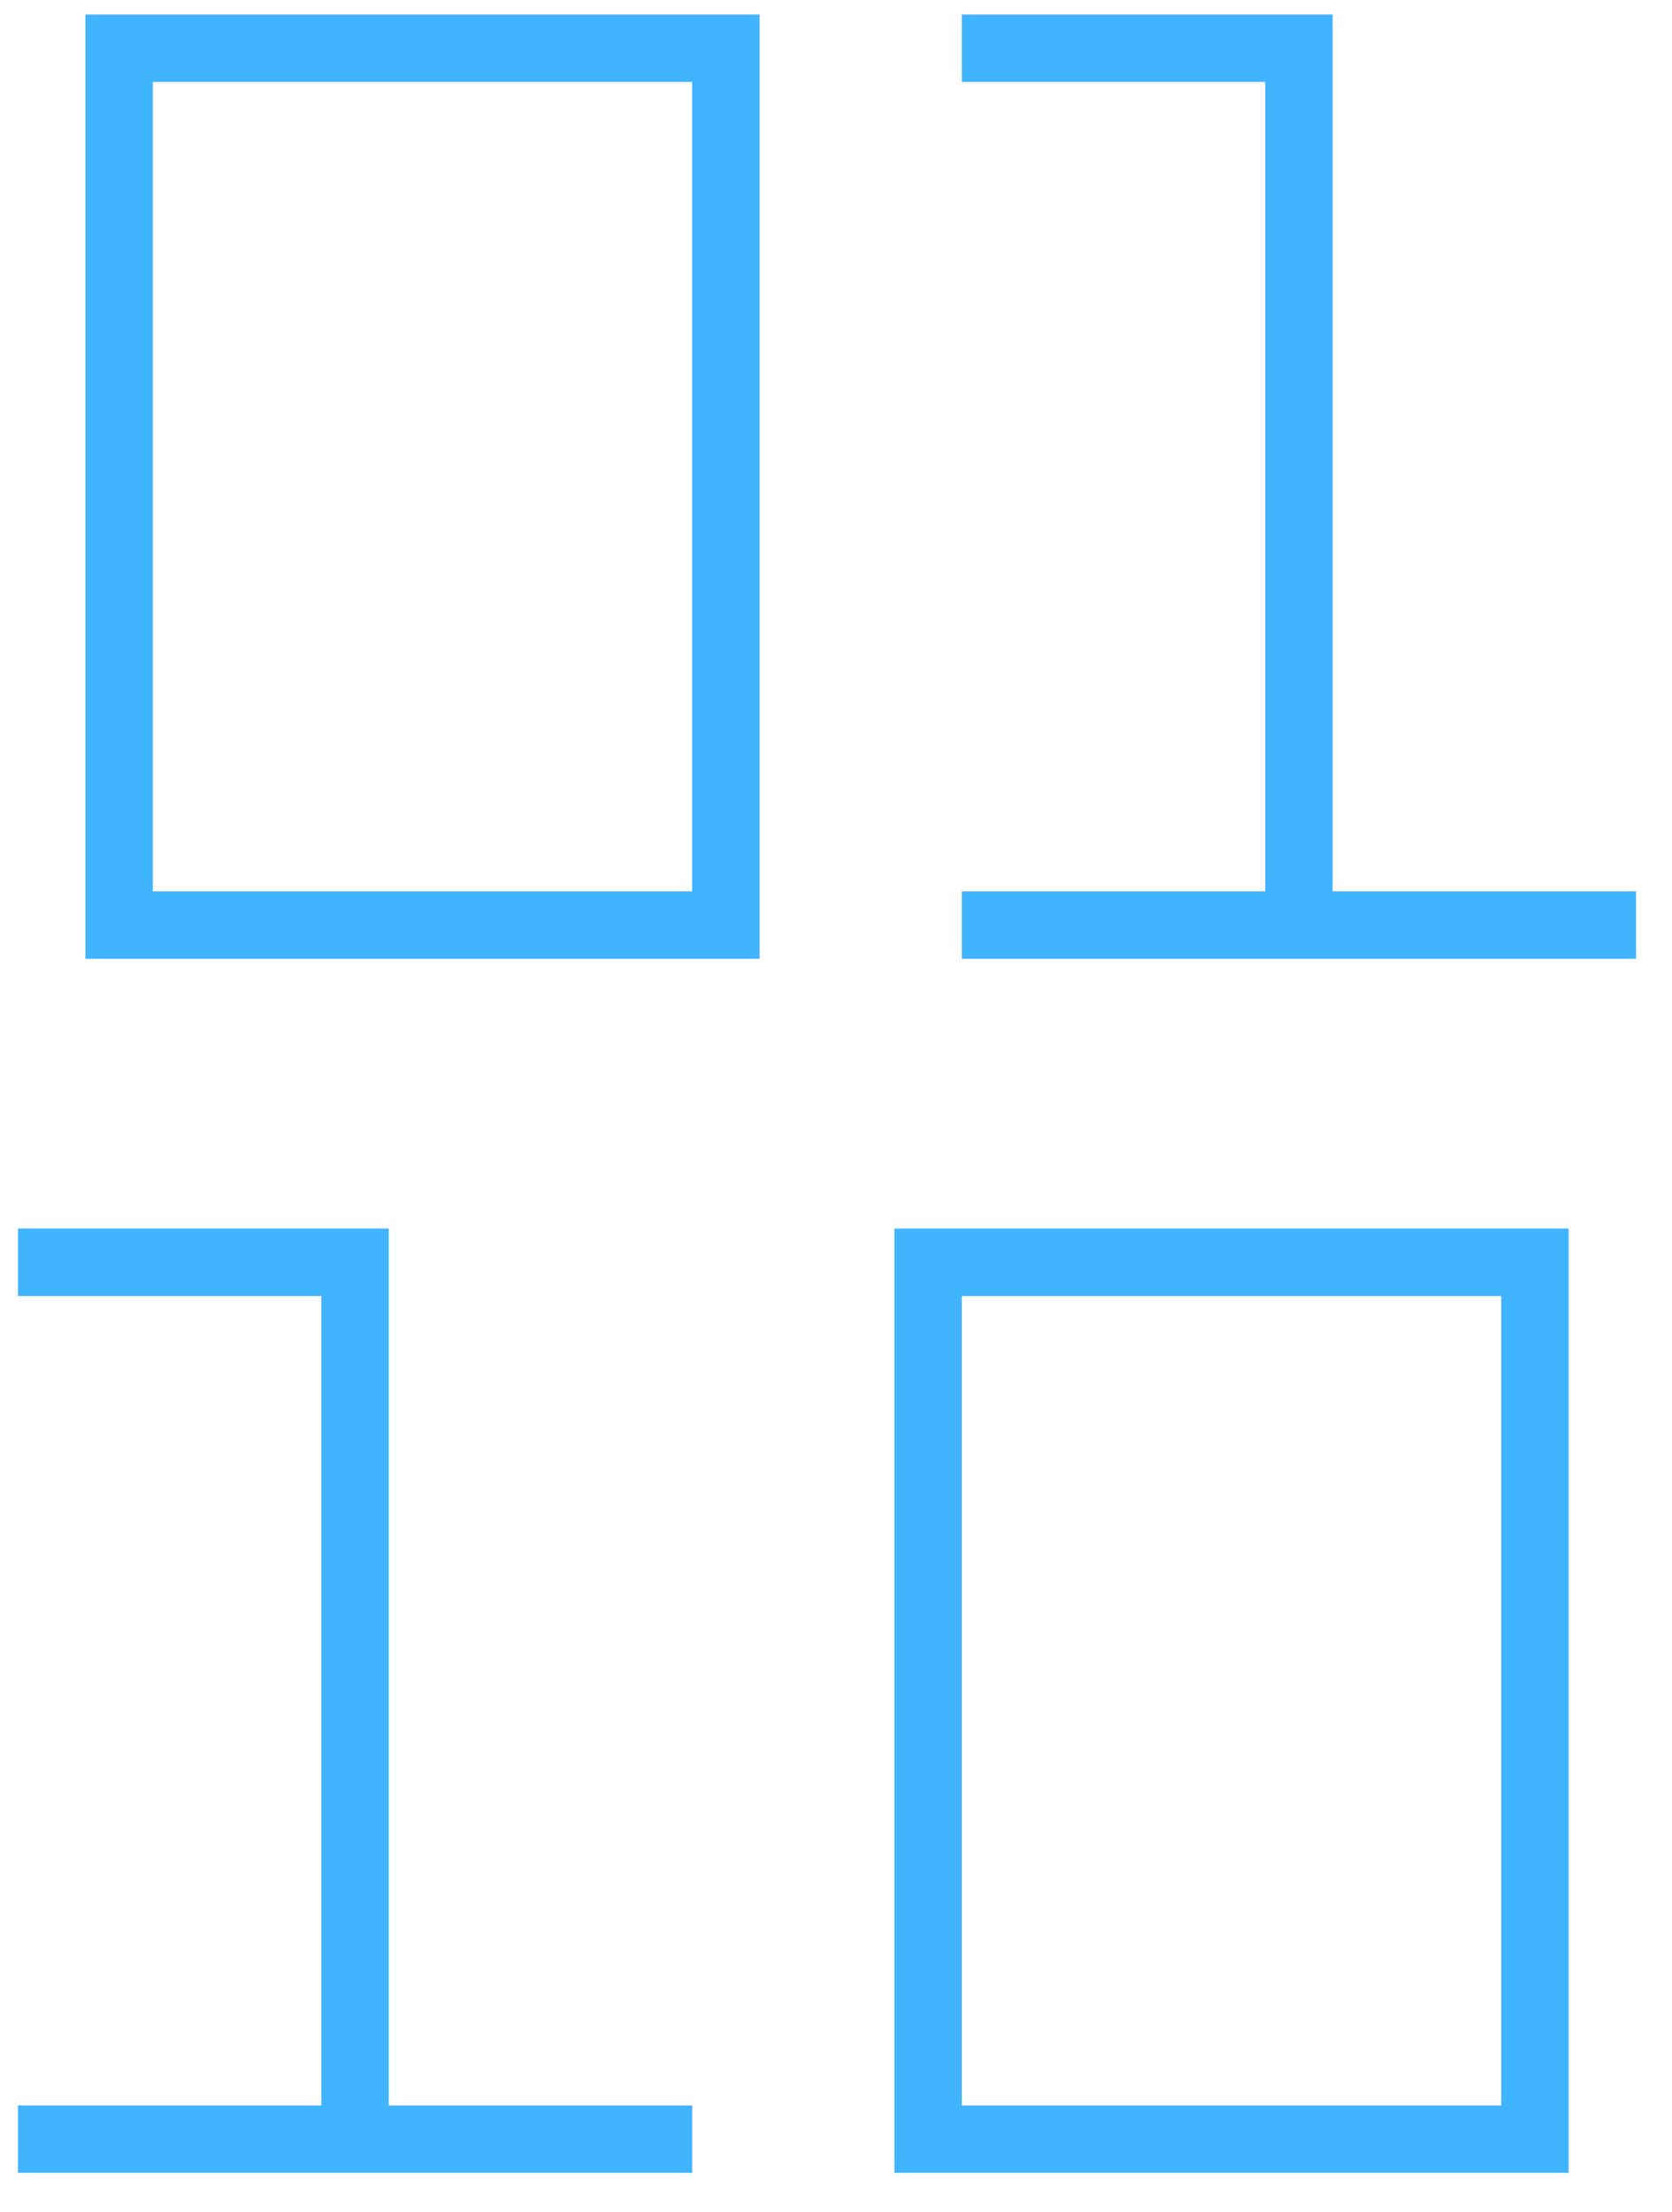 <svg width="31" height="41" viewBox="0 0 31 41" fill="none" xmlns="http://www.w3.org/2000/svg">
<path d="M18.458 0.269H24.083H24.708V0.894V16.519H29.708H30.333V17.769H29.708H24.083H18.458H17.833V16.519H18.458H23.458V1.519H18.458H17.833V0.269H18.458ZM0.958 22.769H6.583H7.208V23.394V39.019H12.208H12.833V40.269H12.208H6.583H0.958H0.333V39.019H0.958H5.958V24.019H0.958H0.333V22.769H0.958ZM1.583 0.269H2.208H13.458H14.083V0.894V17.144V17.769H13.458H2.208H1.583V17.144V0.894V0.269ZM2.833 1.519V16.519H12.833V1.519H2.833ZM17.208 22.769H28.458H29.083V23.394V39.644V40.269H28.458H17.208H16.583V39.644V23.394V22.769H17.208ZM17.833 39.019H27.833V24.019H17.833V39.019Z" fill="#41B4FF"/>
</svg>
